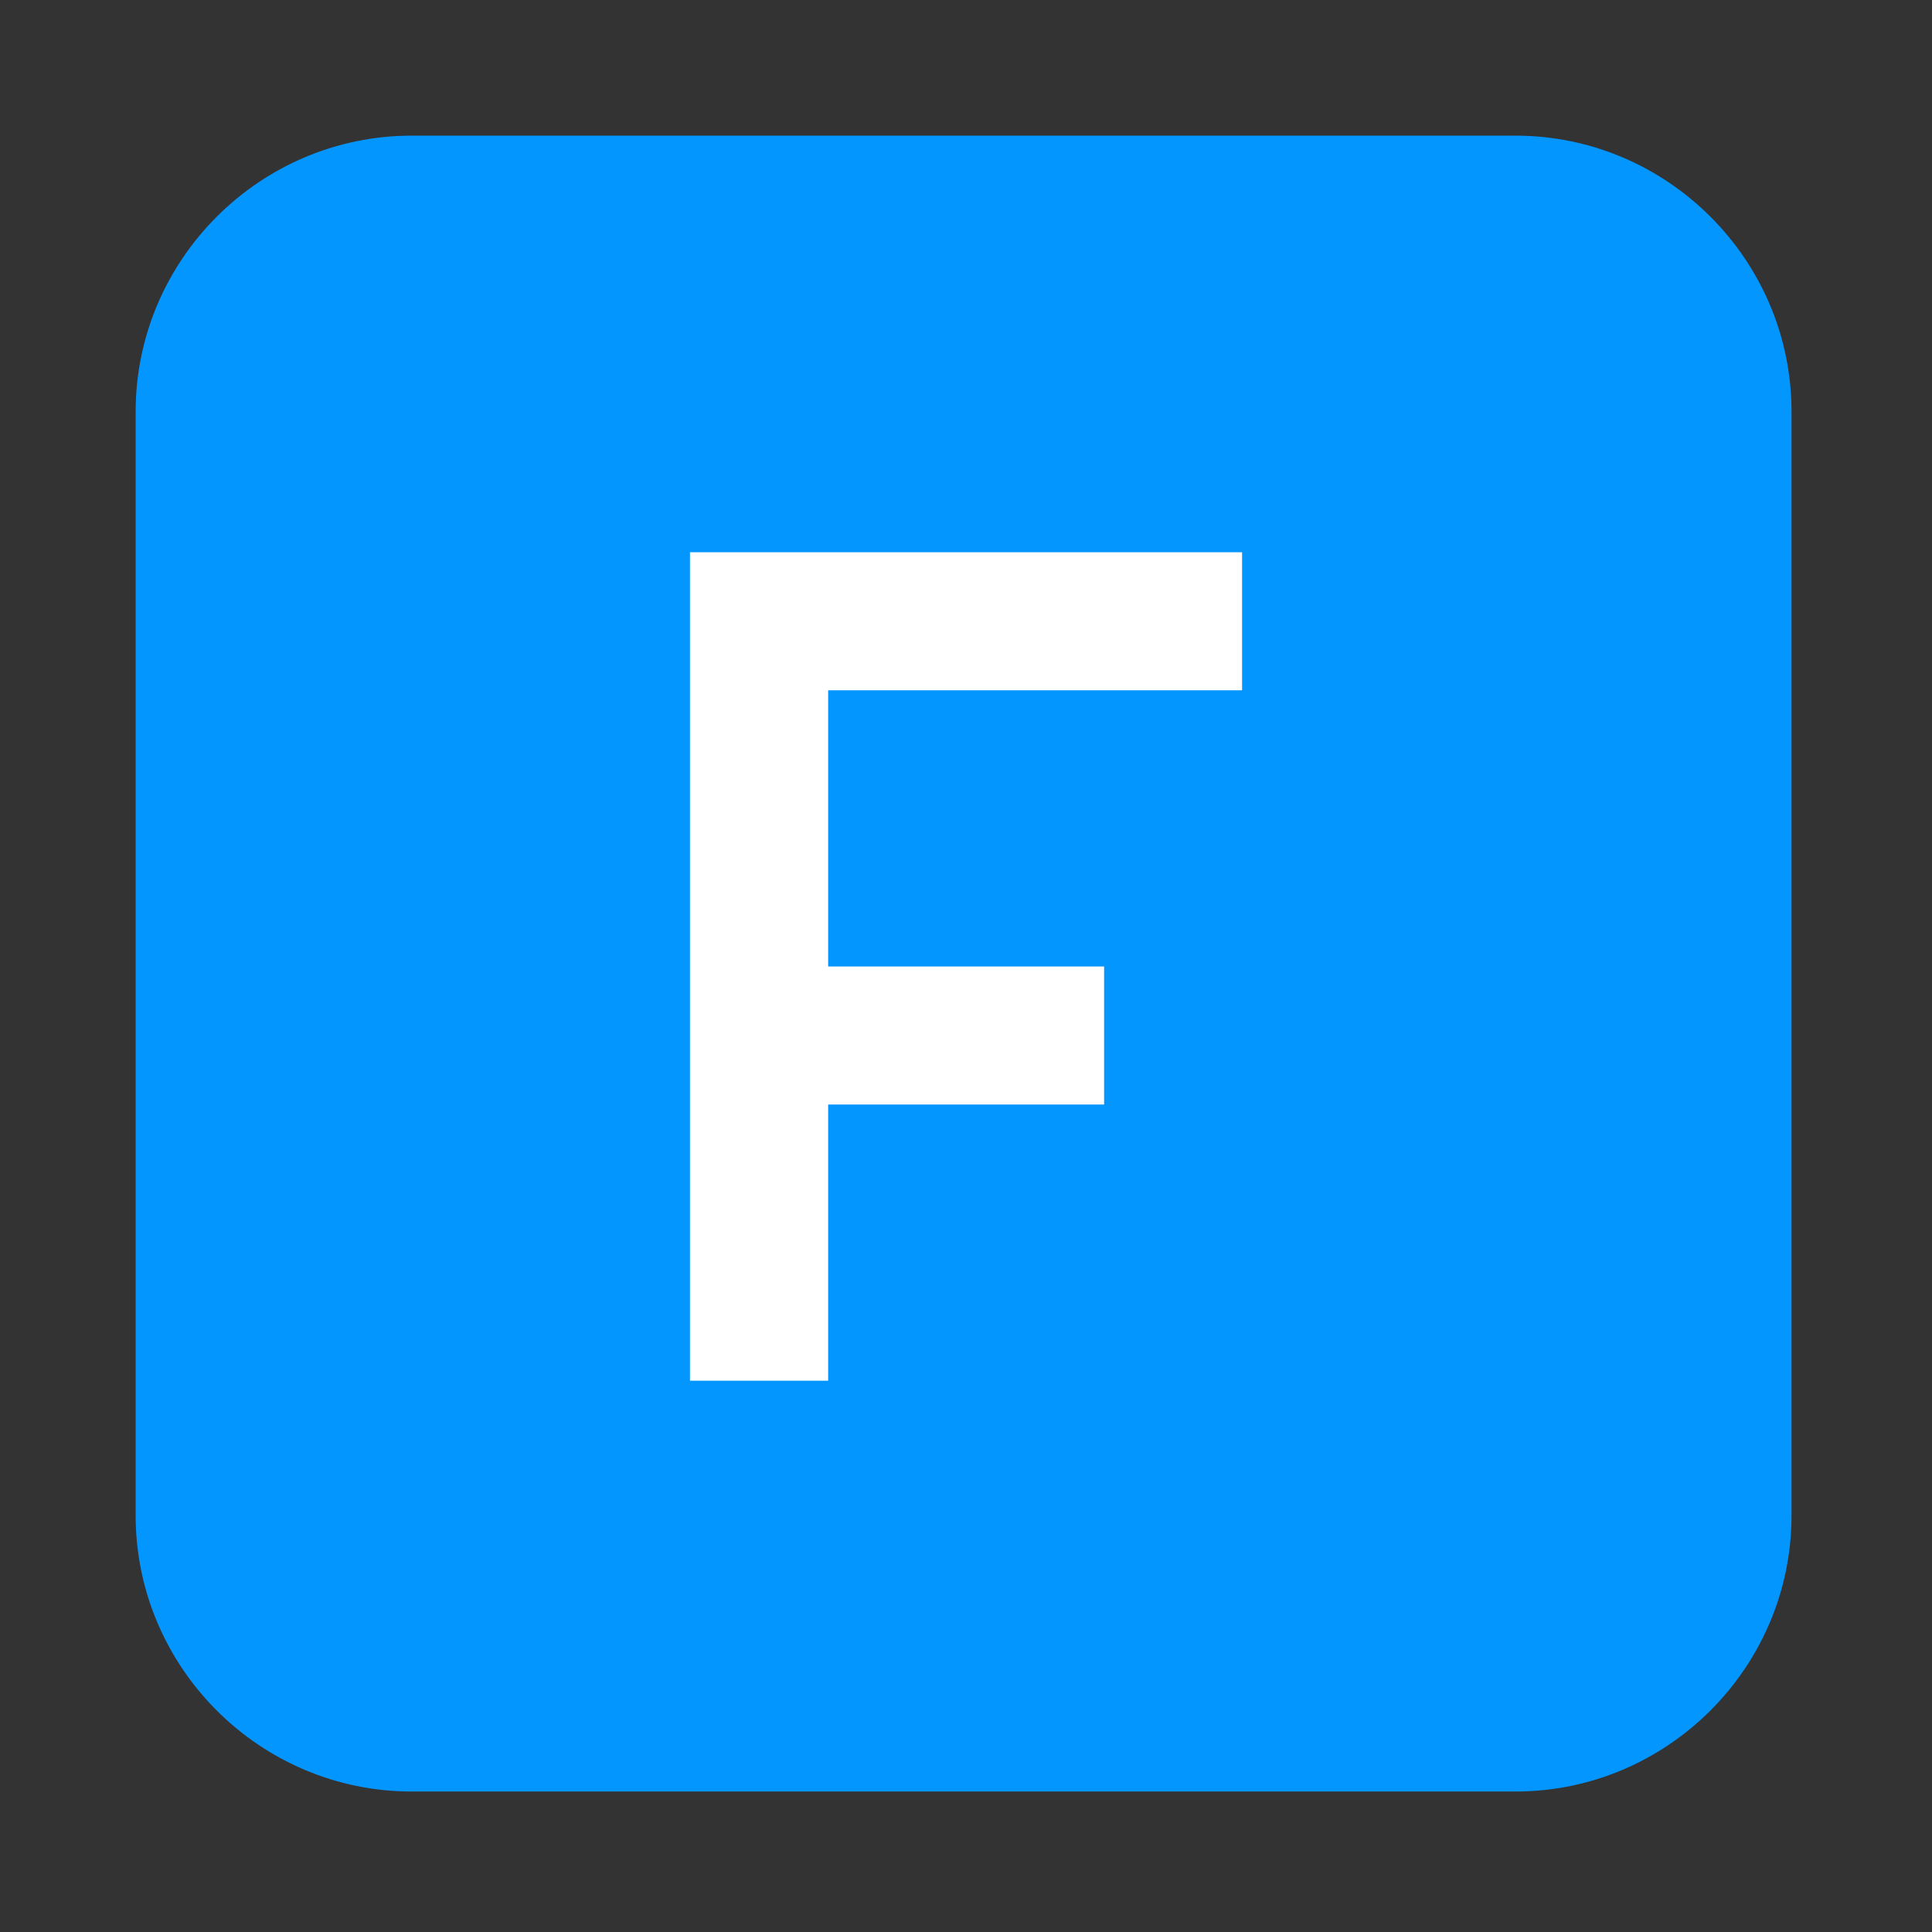<?xml version="1.0" encoding="UTF-8" standalone="no"?>
<!-- Created with Inkscape (http://www.inkscape.org/) -->

<svg
   xmlns:dc="http://purl.org/dc/elements/1.1/"
   xmlns:cc="http://creativecommons.org/ns#"
   xmlns:rdf="http://www.w3.org/1999/02/22-rdf-syntax-ns#"
   xmlns:svg="http://www.w3.org/2000/svg"
   xmlns="http://www.w3.org/2000/svg"
   xmlns:sodipodi="http://sodipodi.sourceforge.net/DTD/sodipodi-0.dtd"
   xmlns:inkscape="http://www.inkscape.org/namespaces/inkscape"
   version="1.1"
   width="14"
   height="14"
   viewBox="0 0 14 14"
   id="svg2"
   inkscape:version="0.92.1 r15371"
   sodipodi:docname="CMTH.svg">
  <rect x="0" y="0" width="14" height="14" fill="#333333" stroke="none"/>
  <sodipodi:namedview
     pagecolor="#ffffff"
     bordercolor="#666666"
     borderopacity="1"
     objecttolerance="10"
     gridtolerance="10"
     guidetolerance="10"
     inkscape:pageopacity="0"
     inkscape:pageshadow="2"
     inkscape:window-width="1319"
     inkscape:window-height="822"
     id="namedview12"
     showgrid="true"
     inkscape:zoom="29.5"
     inkscape:cx="6.0003774"
     inkscape:cy="4.9375412"
     inkscape:window-x="562"
     inkscape:window-y="133"
     inkscape:window-maximized="0"
     inkscape:current-layer="svg2">
    <inkscape:grid
       type="xygrid"
       id="grid4140" />
  </sodipodi:namedview>
  <defs
     id="defs11">
    <linearGradient
       id="linearGradient5254">
      <stop
         id="stop5256"
         style="stop-color:#000000;stop-opacity:1"
         offset="0" />
    </linearGradient>
  </defs>
  <g
     id="icomoon-ignore"
     transform="translate(-1.017,-1.017)">
    <line
       id="line5"
       y2="0"
       x2="0"
       y1="0"
       x1="0"
       style="stroke:#449fdb;stroke-width:1" />
  </g>
  <path
     d="m 10.983,0.983 -8,0 c -1.1,0 -2,0.9 -2,2 l 0,7.999 c 0,1.101 0.9,2 2,2 l 7.999,0 c 1.1,0 2,-0.899 2,-2 l 0,-7.999 c 2.5e-4,-1.1 -0.9,-2 -2,-2 z"
     id="path7"
     style="fill:#0496ff;fill-opacity:1"
     inkscape:connector-curvature="0" />
  <g
     aria-label="F"
     transform="matrix(1.449,0,0,0.916,-0.118,0.553)"
     style="font-style:normal;font-variant:normal;font-weight:normal;font-stretch:normal;line-height:0%;font-family:'Ubuntu Sans Mono';-inkscape-font-specification:'Ubuntu Sans Mono';letter-spacing:0px;word-spacing:0px;fill:#ffffff;fill-opacity:1;stroke:none"
     id="text4140">
    <path
       d="M 3.532,3.765 H 6.293 V 4.857 H 4.223 V 7.042 H 5.603 V 8.134 H 4.223 V 10.319 H 3.532 Z"
       style="font-size:8.937px;line-height:1.25;fill:#ffffff;fill-opacity:1"
       id="path830"
       inkscape:connector-curvature="0"
       sodipodi:nodetypes="ccccccccccc" />
  </g>
</svg>
